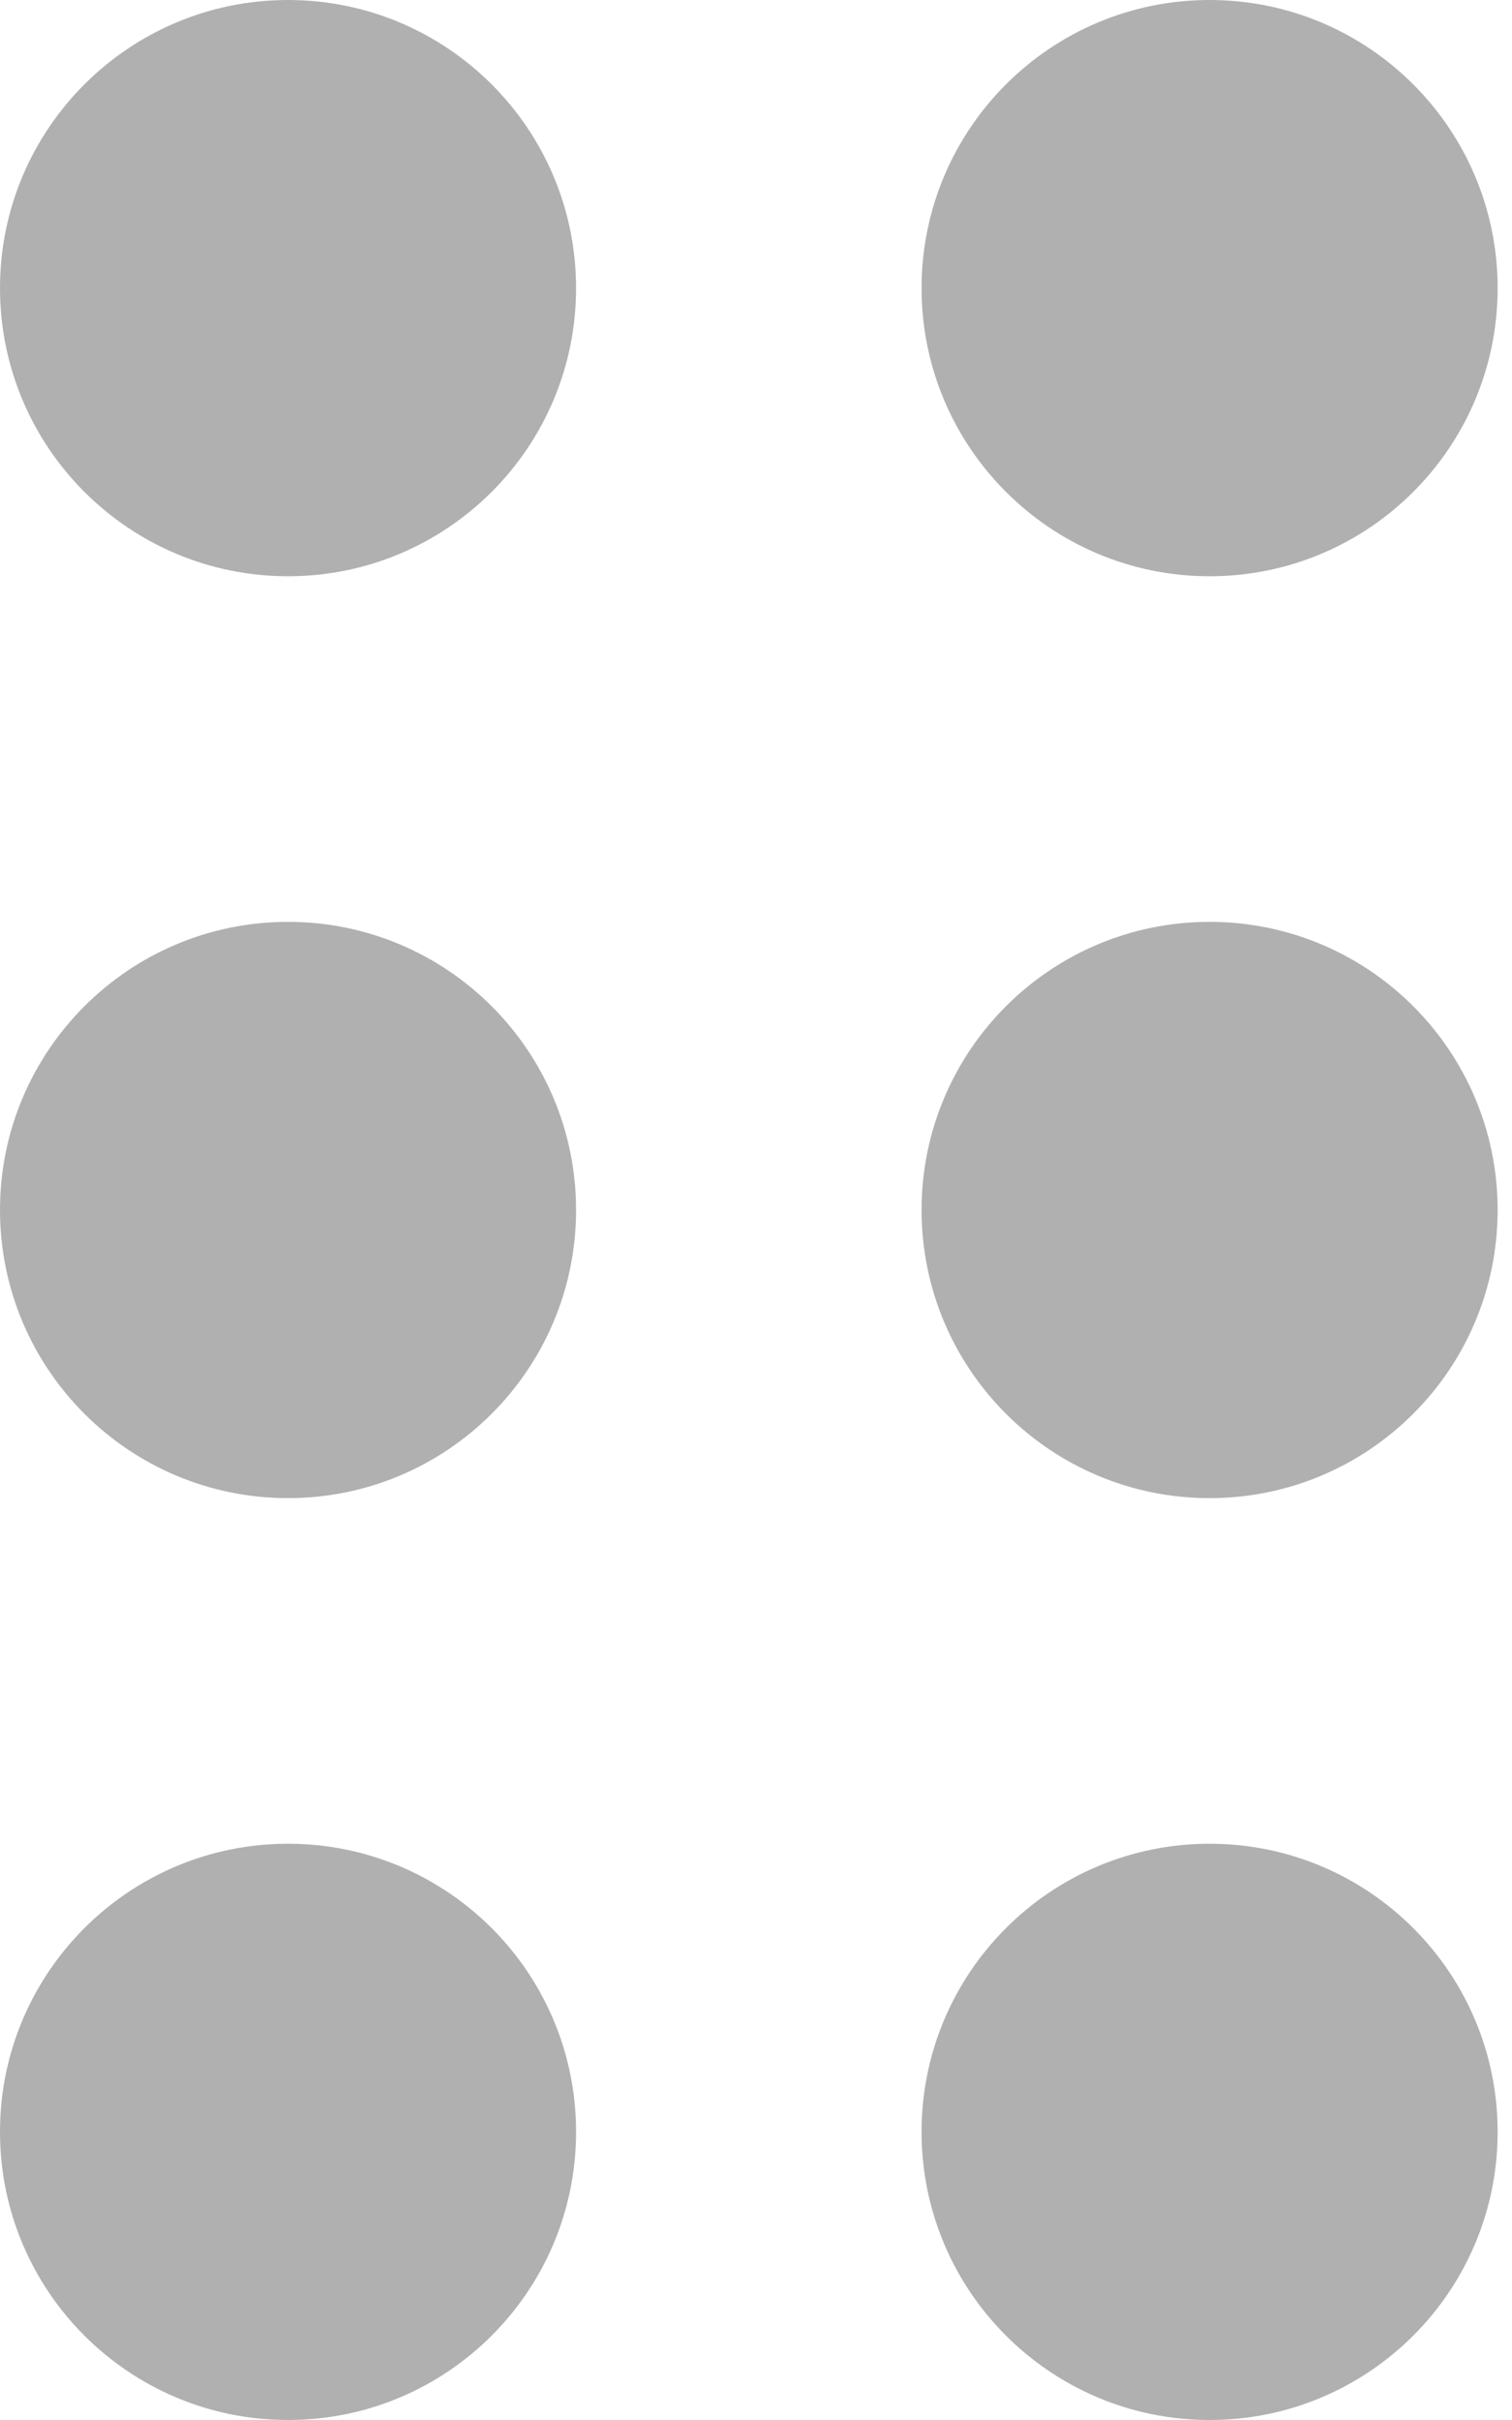 <svg width="10" height="16" viewBox="0 0 10 16" fill="none" xmlns="http://www.w3.org/2000/svg">
<path d="M1.905 16C2.957 16 3.81 15.147 3.81 14.095C3.81 13.043 2.957 12.19 1.905 12.19C0.853 12.19 0 13.043 0 14.095C0 15.147 0.853 16 1.905 16Z" fill="#B0B0B0"/>
<path d="M8 16C9.052 16 9.905 15.147 9.905 14.095C9.905 13.043 9.052 12.19 8 12.19C6.948 12.19 6.095 13.043 6.095 14.095C6.095 15.147 6.948 16 8 16Z" fill="#B0B0B0"/>
<path d="M1.905 3.81C2.957 3.81 3.81 2.957 3.81 1.905C3.81 0.853 2.957 0 1.905 0C0.853 0 0 0.853 0 1.905C0 2.957 0.853 3.81 1.905 3.81Z" fill="#B0B0B0"/>
<path d="M1.905 9.905C2.957 9.905 3.81 9.052 3.81 8C3.81 6.948 2.957 6.095 1.905 6.095C0.853 6.095 0 6.948 0 8C0 9.052 0.853 9.905 1.905 9.905Z" fill="#B0B0B0"/>
<path d="M8 3.81C9.052 3.81 9.905 2.957 9.905 1.905C9.905 0.853 9.052 0 8 0C6.948 0 6.095 0.853 6.095 1.905C6.095 2.957 6.948 3.81 8 3.81Z" fill="#B0B0B0"/>
<path d="M8 9.905C9.052 9.905 9.905 9.052 9.905 8C9.905 6.948 9.052 6.095 8 6.095C6.948 6.095 6.095 6.948 6.095 8C6.095 9.052 6.948 9.905 8 9.905Z" fill="#B0B0B0"/>
</svg>
